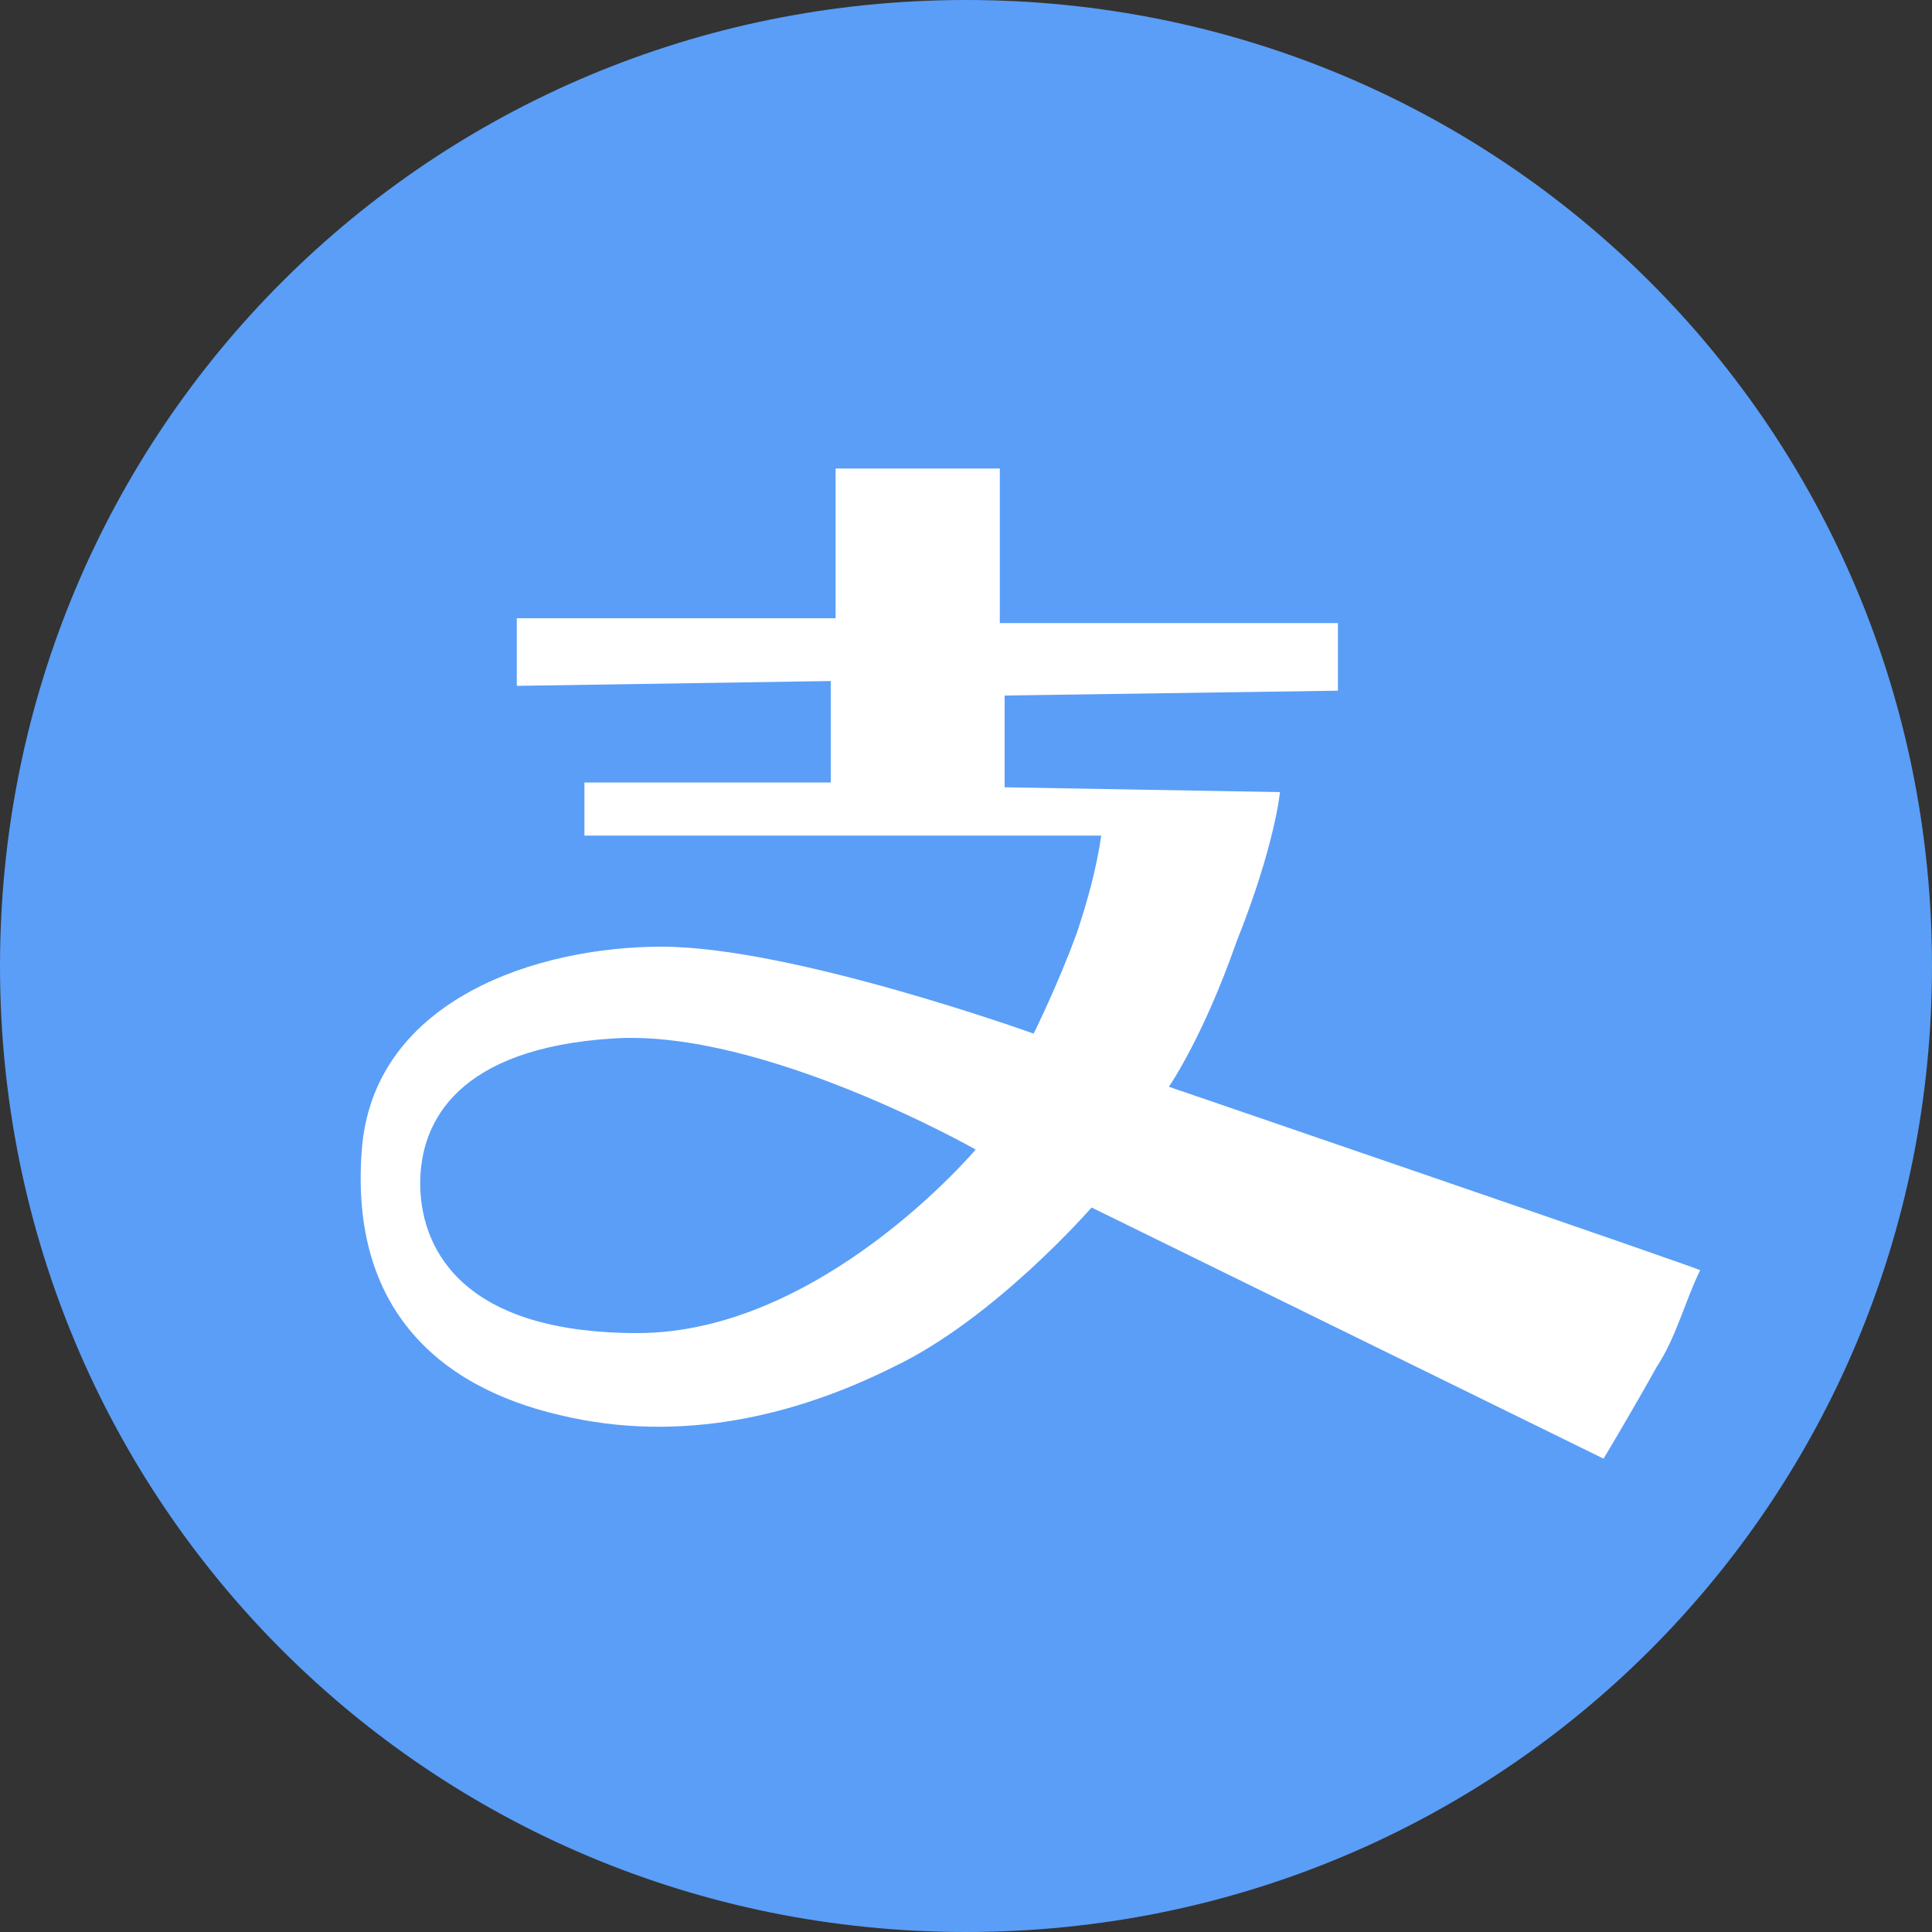<?xml version="1.0" encoding="utf-8"?>
<!-- Generator: Adobe Illustrator 22.0.0, SVG Export Plug-In . SVG Version: 6.00 Build 0)  -->
<svg version="1.1" id="图层_1" xmlns="http://www.w3.org/2000/svg" xmlns:xlink="http://www.w3.org/1999/xlink" x="0px" y="0px"
	 viewBox="0 0 40 40" style="enable-background:new 0 0 40 40;" xml:space="preserve">
<rect x="0" y="0" width="40" height="40" fill="#333333" stroke="none"/>
<style type="text/css">
	.st0{fill:#5A9EF7;}
	.st1{fill:#FFFFFF;}
</style>
<path class="st0" d="M0,20c0,11.1,8.9,20,20,20s20-8.9,20-20S31.1,0,20,0S0,8.9,0,20z"/>
<path class="st1" d="M24.2,22.5c0,0,0.7-1,1.4-3c0.8-2,0.9-3.1,0.9-3.1l-5.7-0.1v-1.9l6.9-0.1v-1.4h-7V9.7h-3.4v3.1h-6.6v1.4
	l6.5-0.1v2.1h-5.1v1.1h10.7c-0.1,0.7-0.3,1.4-0.5,2c-0.4,1.1-0.9,2.1-0.9,2.1s-5-1.8-7.7-1.8c-2.6,0-5.9,1.1-6.2,4.1
	C7.2,27,9,28.7,11.6,29.3c2.5,0.6,4.9,0,6.9-1c2.1-1,4.1-3.3,4.1-3.3l10.6,5.2c0,0,0.6-1,1.1-1.9c0.4-0.6,0.6-1.4,0.9-2
	C35.3,26.3,24.2,22.5,24.2,22.5z M13.2,27.6c-3.8,0-4.5-1.9-4.5-3.1c0-1.3,0.8-2.8,4-3c3.1-0.2,7.5,2.3,7.5,2.3S17,27.6,13.2,27.6z"
	/>
</svg>
